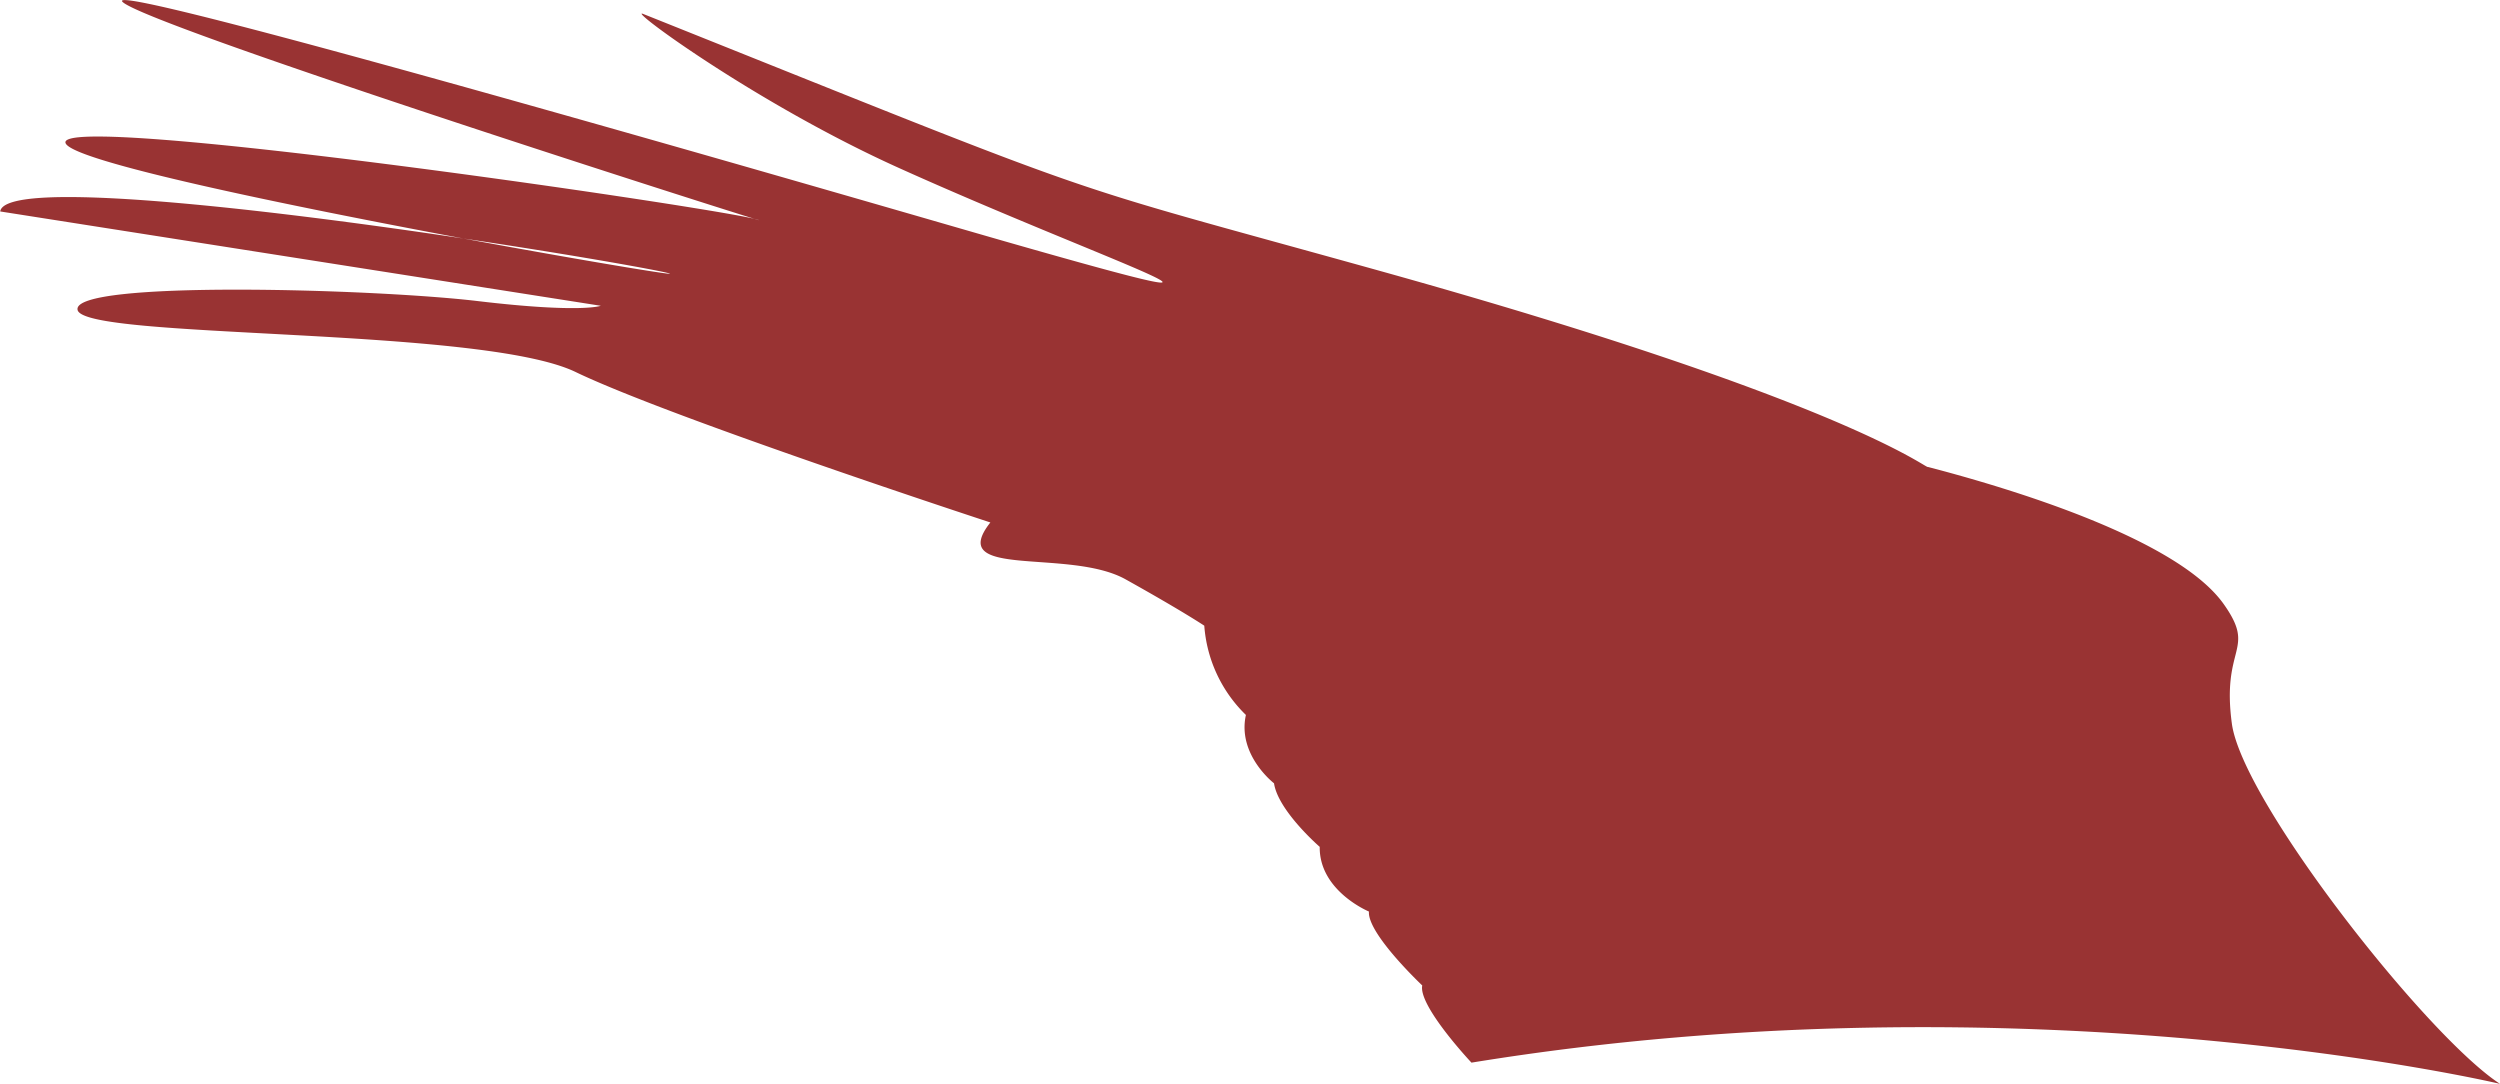 <svg id="wing_1" data-name="wing 1" xmlns="http://www.w3.org/2000/svg" viewBox="0 0 680.05 294.82"><defs><style>.cls-1{fill:#933;}</style></defs><path class="cls-1" d="M946.36,704.45c-19.6-12.67-70.07-76.67-72.94-98s6.8-19.79-2.23-32.52c-12.64-17.83-58.27-31.52-80.45-37.29-.37.63-21.69-17.87-150.25-53.66-91.12-25.37-67.4-16.85-199.18-69.55-5-2,30.78,24.42,69.59,41.91,55.87,25.2,113.5,44.19,28.75,19.93-25.72-7.37-246.88-71.88-240-65.13,6.36,6.26,156.46,54.3,171.86,59,.45.1.79.2,1,.27.58.2.2.1-1-.27-16.61-3.93-189.8-29.14-187.38-20.64,1.4,4.95,61.17,17.21,108.24,26,25,3.74,46,7.37,53.91,9,10.71,2.29-17.88-2.35-53.91-9-53.29-8-124.73-16.41-126-7.36l163.37,25.66s-5.26,2.07-33.47-1.28-110.45-5.73-108.86,2.39,109.65,4.47,135.47,16.9,112.83,40.93,112.83,40.93c-12.3,15.58,21.37,6.88,36.78,15.47s21.41,12.61,21.41,12.61a37.65,37.65,0,0,0,11.32,24.28c-2.39,10.89,7.65,18.59,7.65,18.59,1.11,7.49,12.43,17.29,12.43,17.29-.16,12,13.39,17.6,13.39,17.6-.48,6,14.5,20.1,14.5,20.1-1.12,5.58,13.39,21,13.39,21C818,674,946.36,704.45,946.36,704.45Z" transform="translate(-266.31 -409.62)"/></svg>